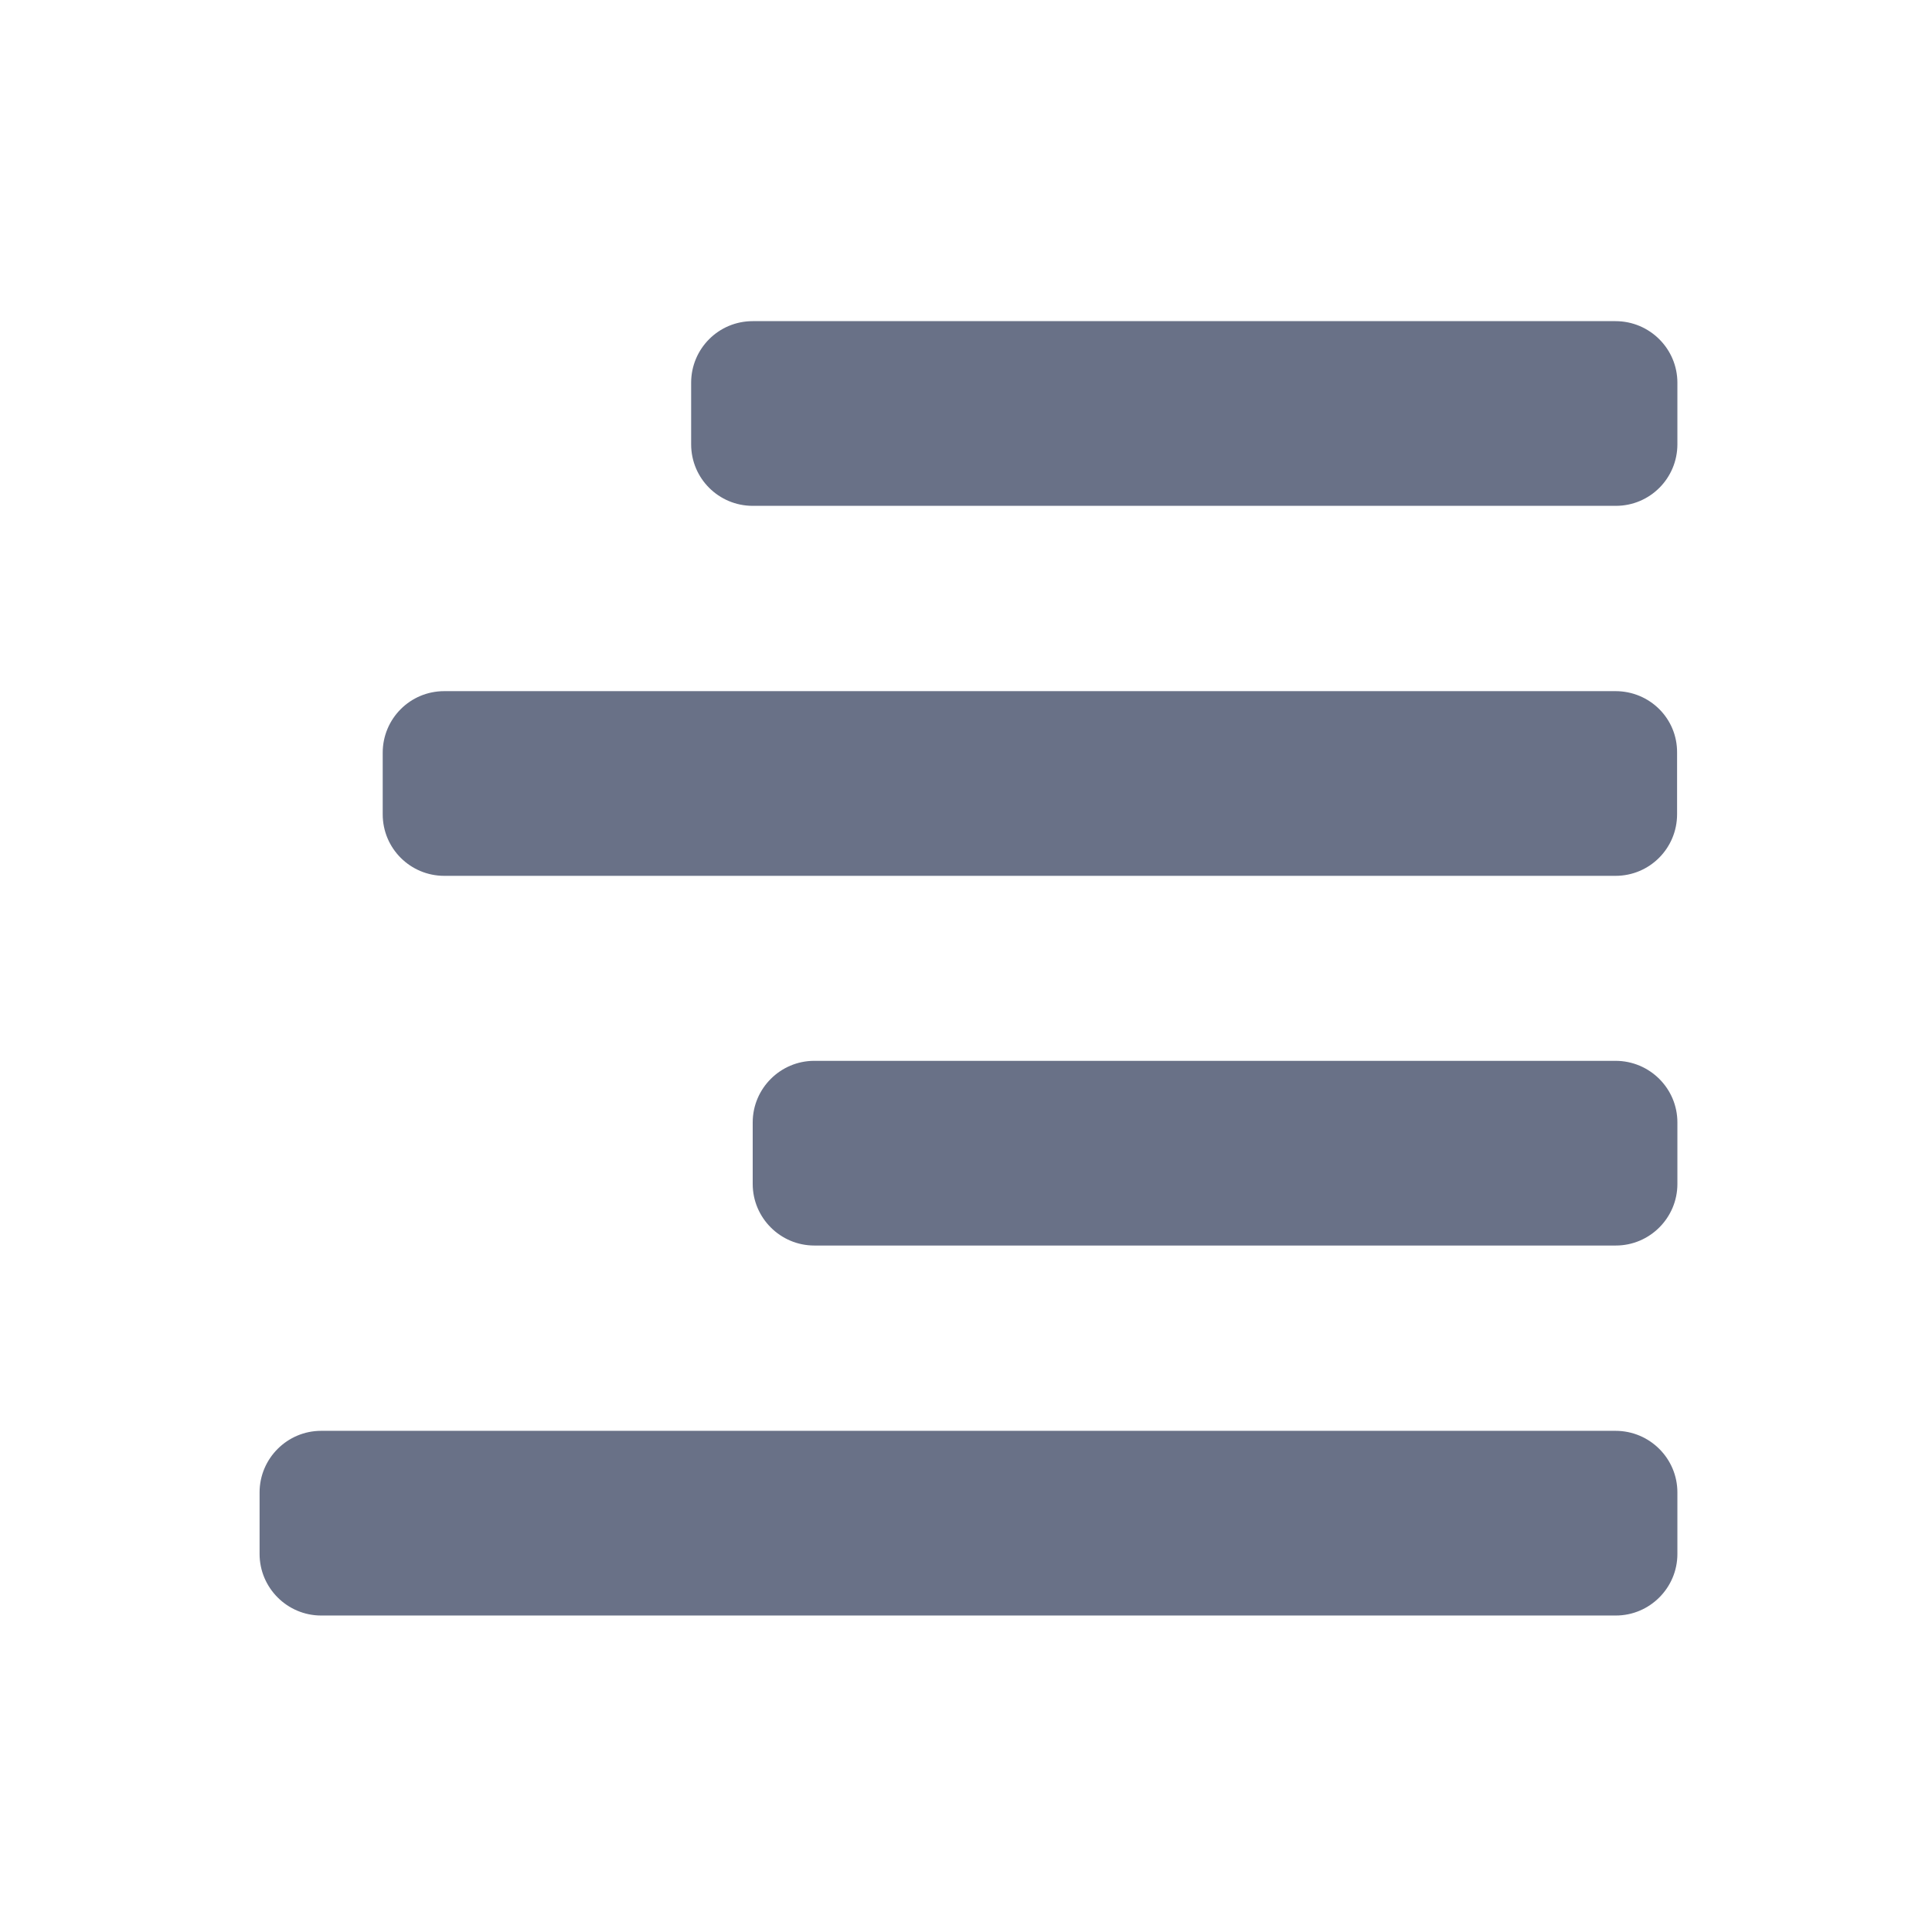 <?xml version="1.0" standalone="no"?><!DOCTYPE svg PUBLIC "-//W3C//DTD SVG 1.1//EN" "http://www.w3.org/Graphics/SVG/1.1/DTD/svg11.dtd"><svg t="1613973513102" class="icon" viewBox="0 0 1024 1024" version="1.1" xmlns="http://www.w3.org/2000/svg" p-id="1676" width="128" height="128" xmlns:xlink="http://www.w3.org/1999/xlink"><defs><style type="text/css"></style></defs><path d="M856.257 170.216H398.951c-18.128 0-32.63 14.667-32.63 32.63v32.63c0 18.127 14.667 32.63 32.63 32.63h457.471c18.127 0 32.63-14.667 32.63-32.63v-32.63c0-17.963-14.667-32.63-32.795-32.63z m0 196.105H235.474c-18.127 0-32.63 14.667-32.63 32.63v32.63c0 18.127 14.667 32.63 32.63 32.63h620.783c18.128 0 32.63-14.667 32.63-32.63v-32.63c0.164-18.127-14.502-32.63-32.63-32.63z m0 195.942H431.58c-17.963 0-32.63 14.667-32.63 32.63v32.63c0 17.963 14.667 32.63 32.63 32.63h424.841c17.963 0 32.63-14.667 32.63-32.63v-32.63c0-17.963-14.667-32.63-32.795-32.63z m0 196.105H170.215c-17.963 0-32.63 14.667-32.63 32.63v32.63c0 17.963 14.667 32.63 32.63 32.63h686.206c17.963 0 32.63-14.667 32.63-32.63v-32.63c0-17.963-14.667-32.63-32.795-32.63z" fill="#697187" p-id="2074"></path></svg>